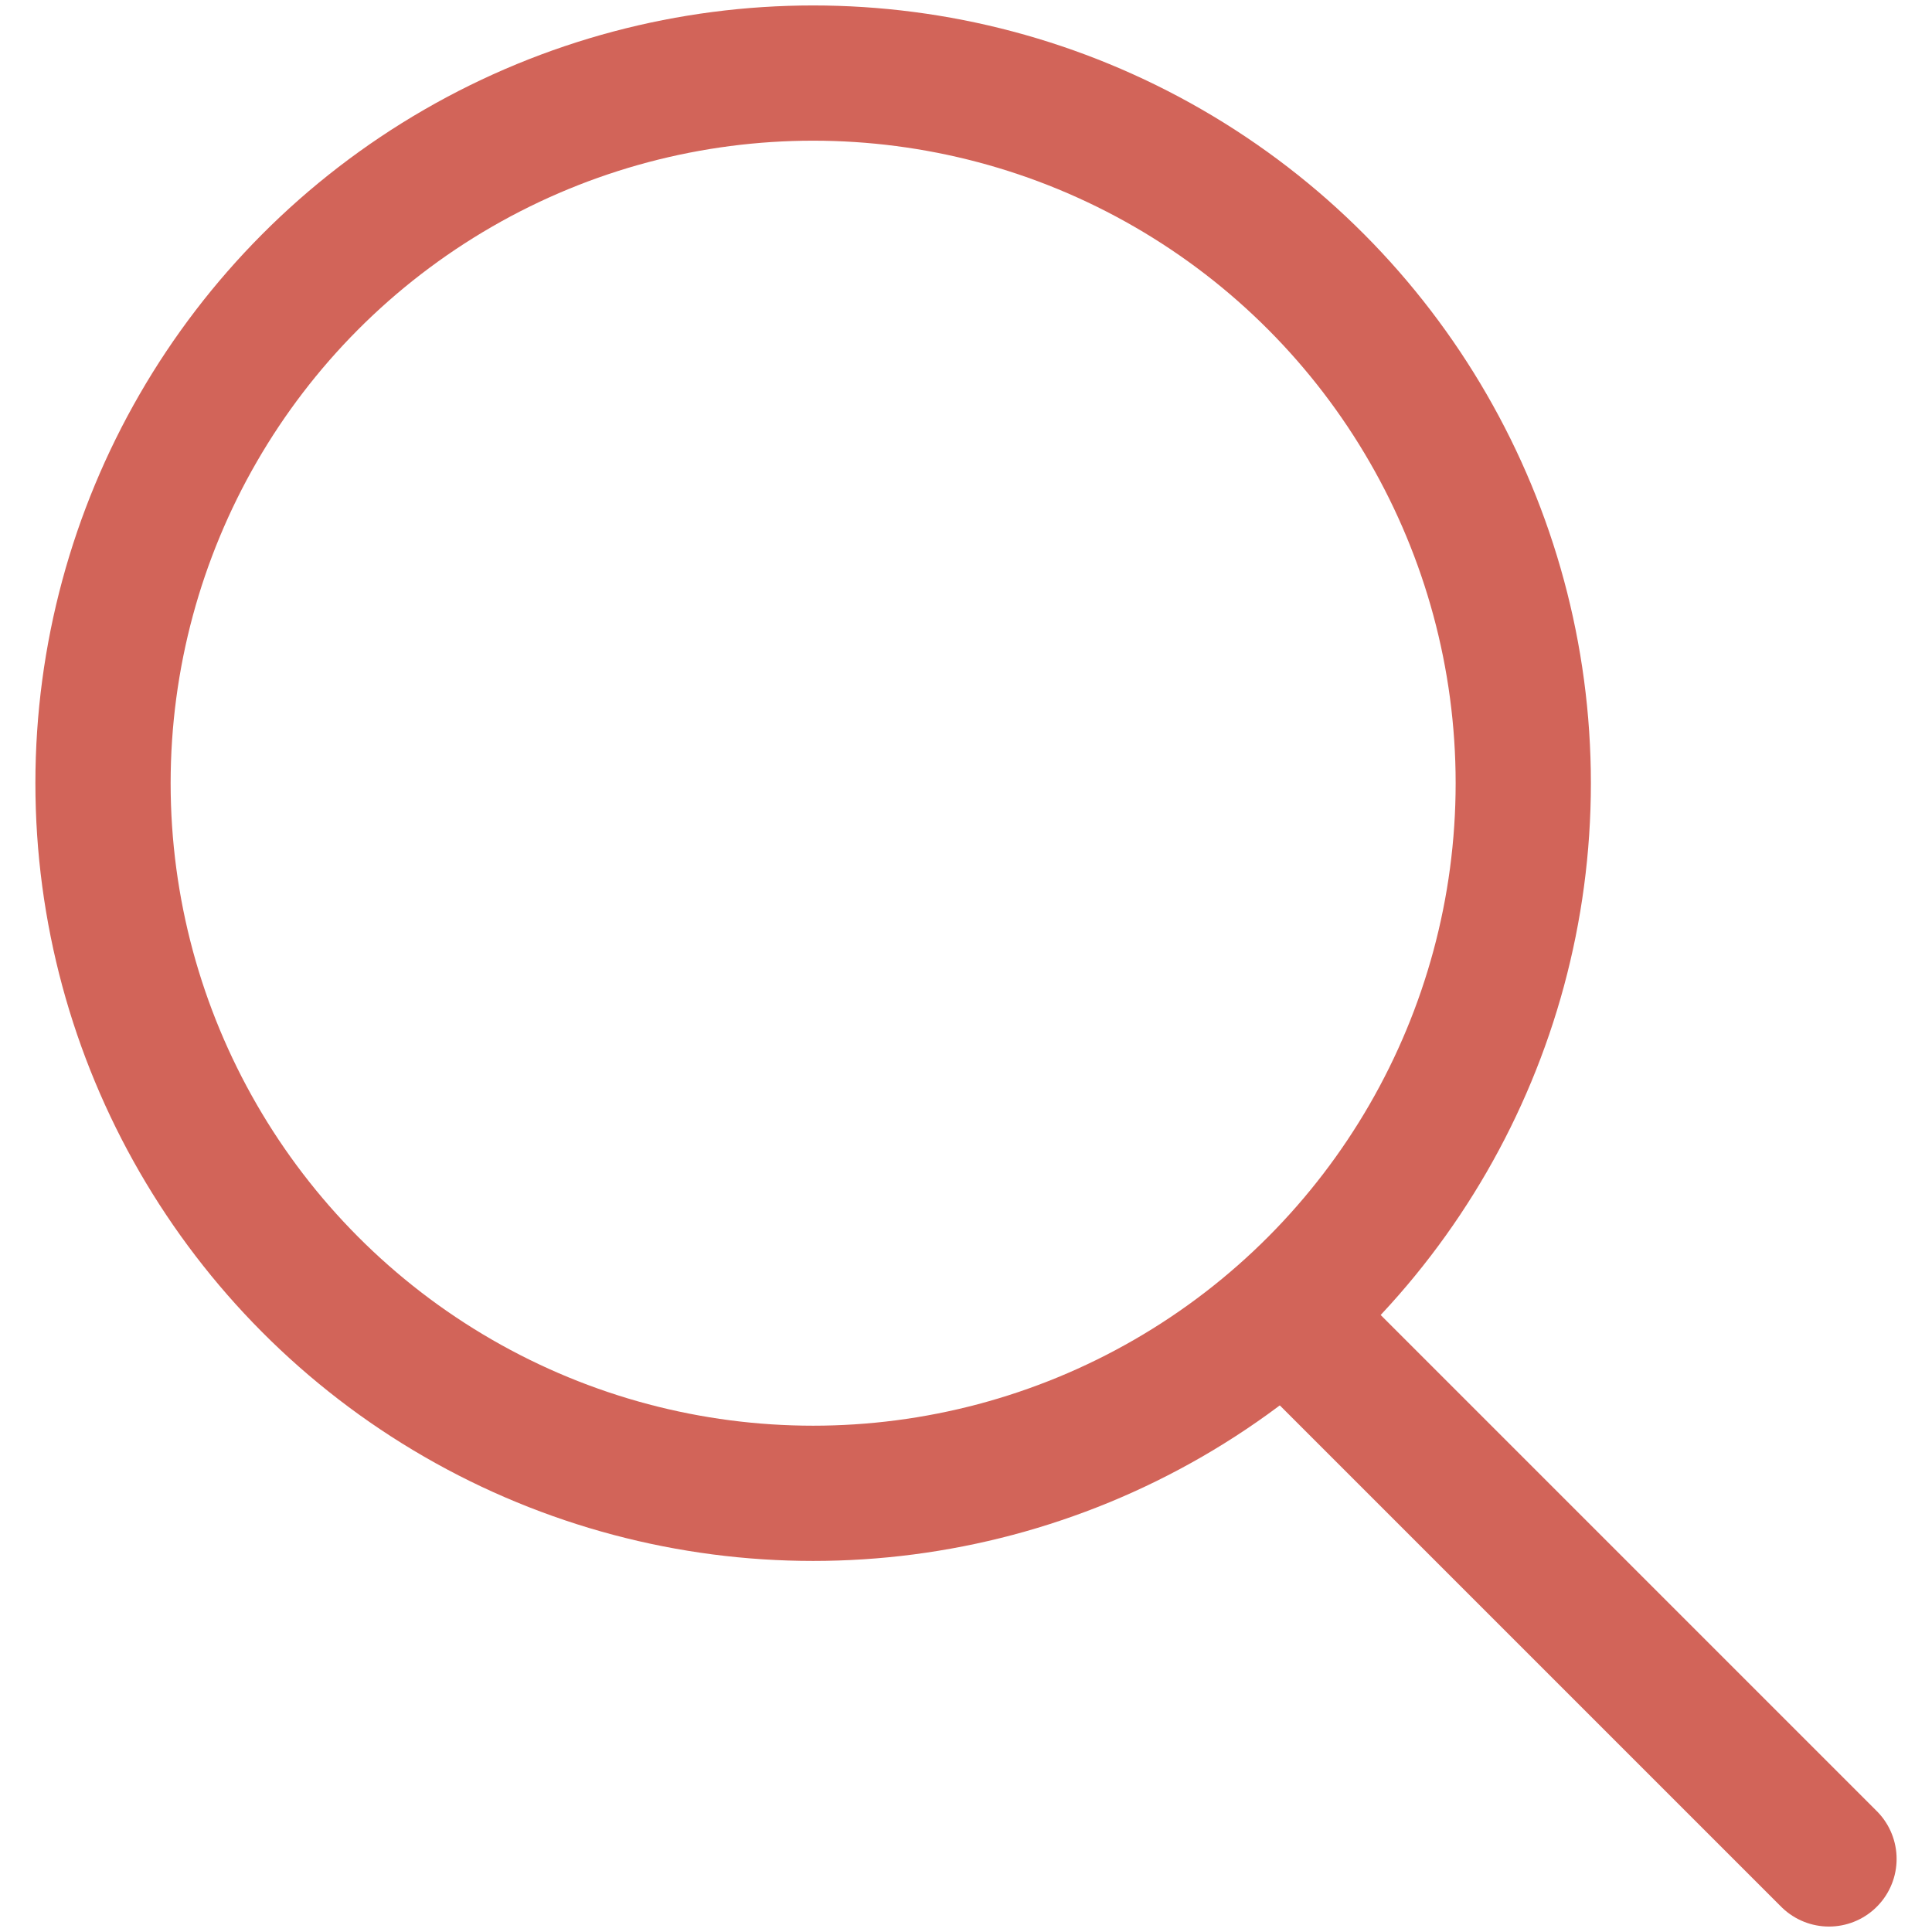 <?xml version="1.0" encoding="utf-8"?>
<!-- Generator: Adobe Illustrator 16.0.0, SVG Export Plug-In . SVG Version: 6.00 Build 0)  -->
<!DOCTYPE svg PUBLIC "-//W3C//DTD SVG 1.1//EN" "http://www.w3.org/Graphics/SVG/1.1/DTD/svg11.dtd">
<svg version="1.1" id="Layer_1" xmlns="http://www.w3.org/2000/svg" xmlns:xlink="http://www.w3.org/1999/xlink" x="0px" y="0px"
	 width="50px" height="50px" viewBox="0 0 50 50" enable-background="new 0 0 50 50" xml:space="preserve">
<g>
	
		<circle fill="none" stroke="#d26459" stroke-width="3.5" stroke-linecap="round" stroke-linejoin="round" stroke-miterlimit="10" cx="21.044" cy="20.269" r="18.378"/>
	
		<line fill="none" stroke="#d26459" stroke-width="3.5" stroke-linecap="round" stroke-linejoin="round" stroke-miterlimit="10" x1="33.79" y1="34.565" x2="47.334" y2="48.109"/>
</g>
</svg>
